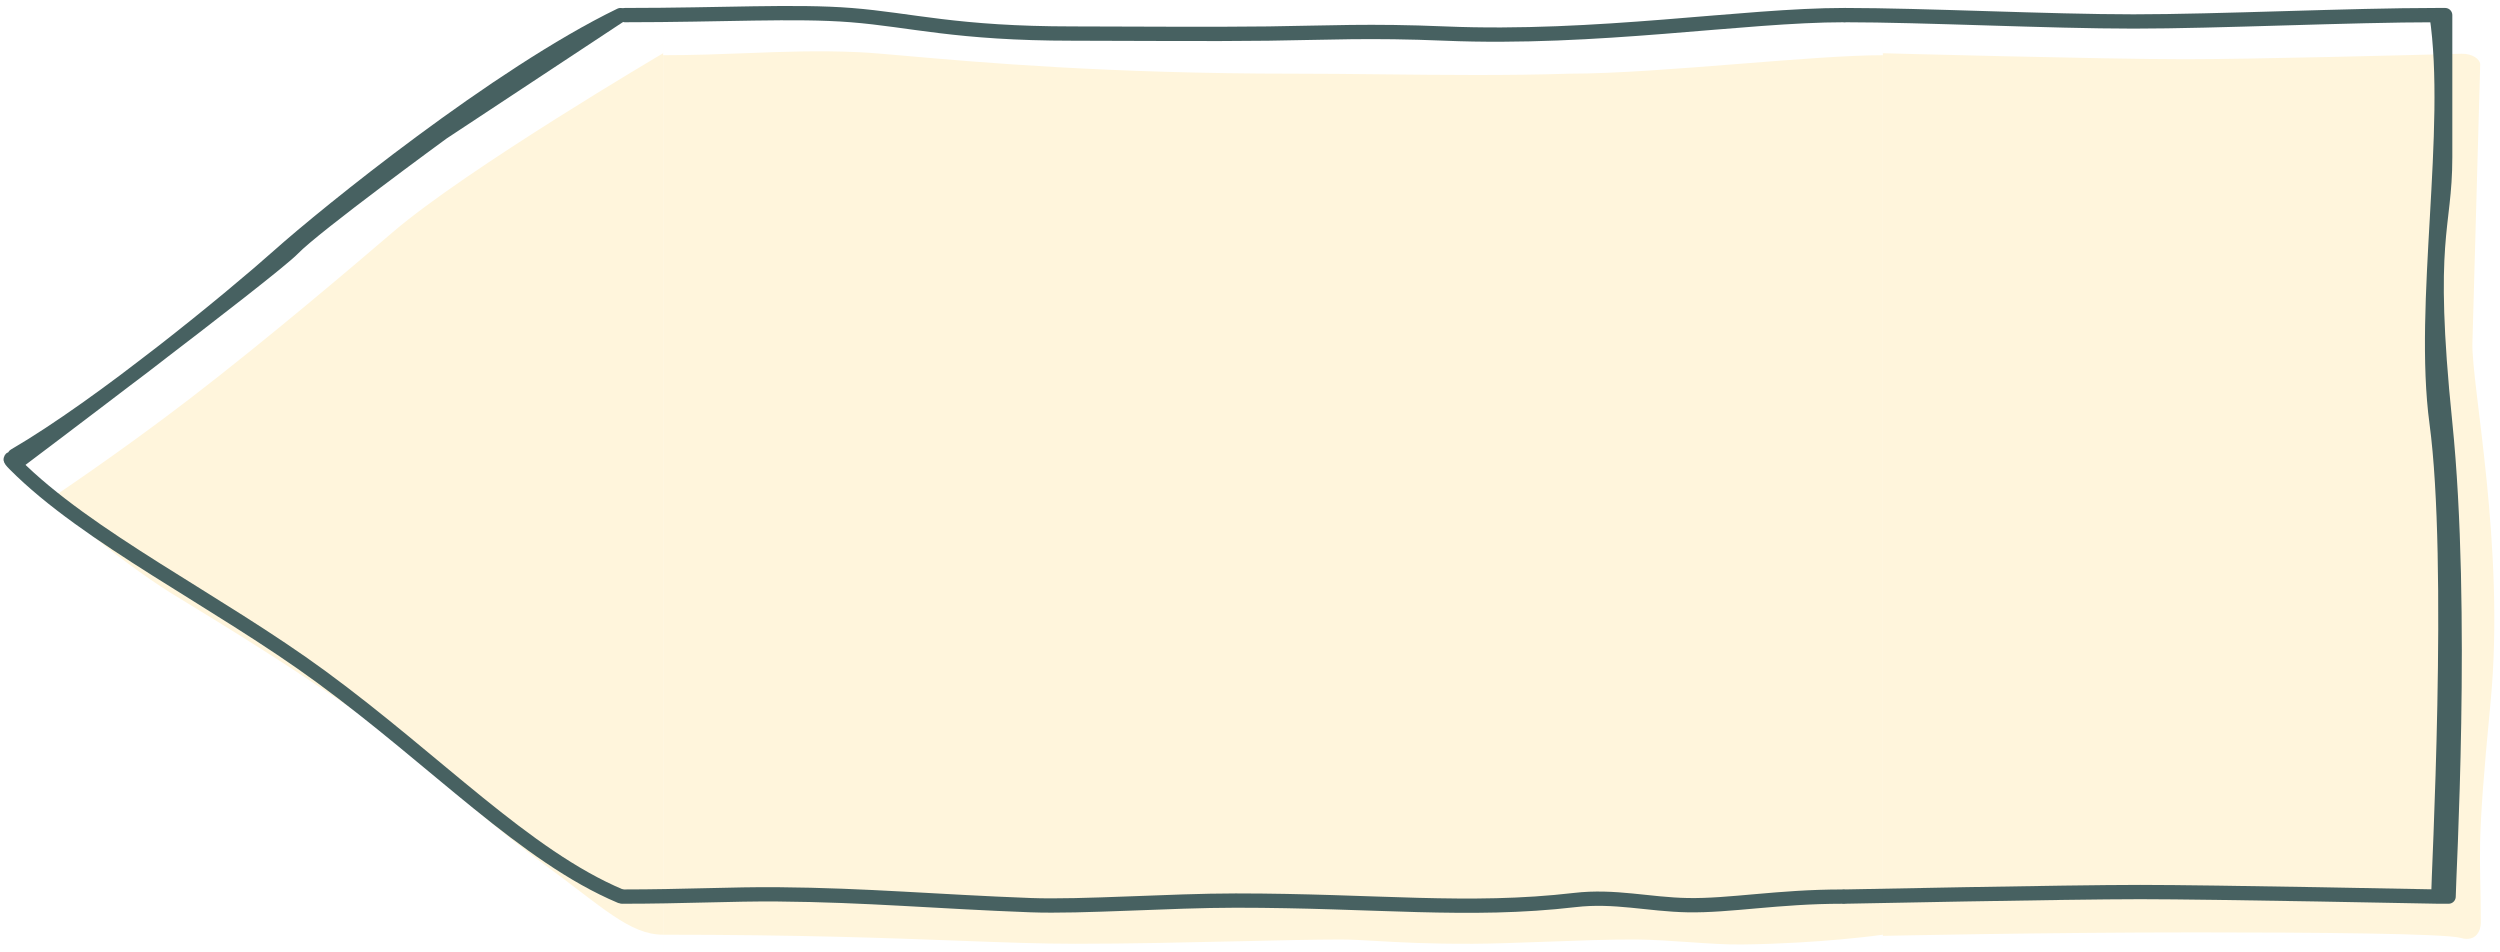 <svg width="331" height="126" viewBox="0 0 331 126" fill="none" xmlns="http://www.w3.org/2000/svg">
<g filter="url(#filter0_d_183_4045)">
<path d="M82.75 118.709V2C82.75 2 56.771 17.284 46.967 25.684C41.879 30.044 30.317 39.882 20.077 47.748C10.587 55.037 1.45 61.107 1.45 61.107C1.45 61.107 10.133 68.799 17.556 73.455C20.449 75.269 31.224 81.614 43.046 89.851C48.787 93.851 57.873 102.692 66.855 109.283C74.717 115.052 78.334 118.709 82.75 118.709Z" fill="#FFF5DC"/>
</g>
<path d="M82.157 118.658C69.558 113.348 57.793 100.805 42.543 89.621C28.871 79.594 11.577 71.179 1.931 61.455M1.931 61.455C0.178 59.688 3.517 62.059 1.931 60.329C13.446 53.631 30.783 39.345 36.962 33.832C43.141 28.318 65.888 9.884 82.157 2L58.58 17.569C58.58 17.569 41.619 29.956 38.795 32.896C35.971 35.836 1.931 61.455 1.931 61.455Z" stroke="#476161" stroke-width="1.893" stroke-miterlimit="10" stroke-linecap="round" stroke-linejoin="round"/>
<g filter="url(#filter1_d_183_4045)">
<path fill-rule="evenodd" clip-rule="evenodd" d="M244.25 2.263V11.726H82.75V2.263C86.784 2.263 90.358 2.124 93.803 1.991C98.711 1.8 103.359 1.62 108.709 1.865C110.135 1.93 112.273 2.119 115.119 2.37C124.512 3.199 141.617 4.708 166.306 4.708C170.002 4.708 173.871 4.75 177.828 4.793C186.018 4.881 194.582 4.974 202.755 4.708C208.821 4.708 217.268 4.039 225.321 3.4C232.657 2.819 239.665 2.263 244.25 2.263ZM82.75 11.726H244.25V110.141L244.25 118.71C244.25 118.71 236.156 119.875 225.582 120.002C223.399 120.028 220.98 119.859 218.497 119.686L218.497 119.686L218.497 119.686C216.216 119.527 213.882 119.365 211.625 119.345C208.362 119.318 203.933 119.481 199.646 119.638L199.645 119.638C196.079 119.769 192.611 119.897 189.996 119.908C184.011 119.934 180.22 119.713 177.255 119.541C175.417 119.434 173.895 119.345 172.365 119.345C169.088 119.345 164.366 119.453 159.049 119.574L159.048 119.574C152.201 119.73 144.368 119.908 137.37 119.908C132.696 119.908 127.86 119.727 121.954 119.505L121.954 119.505H121.954C112.688 119.157 100.789 118.71 82.75 118.71C82.749 115.556 82.75 110.141 82.75 110.141H82.75V11.726Z" fill="#FFF5DC"/>
</g>
<path d="M82.75 2C95.715 2 105.253 1.411 112.682 2C120.668 2.632 126.565 4.444 142.05 4.444C149.612 4.444 160.028 4.549 167.94 4.444C175.869 4.339 181.297 4.024 191.327 4.444C211.365 5.284 230.884 2 244.161 2" stroke="#476161" stroke-width="1.893" stroke-linecap="round" stroke-linejoin="round"/>
<path d="M243.959 118.71C235.403 118.71 229.043 119.949 223.445 119.845C218.286 119.75 213.789 118.546 208.51 119.162C194.386 120.811 182.101 119.236 163.612 119.236C154.954 119.236 143.175 120.095 136.49 119.845C123.97 119.378 114.868 118.514 102.956 118.411C97.063 118.36 90.482 118.71 82.459 118.71" stroke="#476161" stroke-width="1.893" stroke-linecap="round" stroke-linejoin="round"/>
<g filter="url(#filter2_d_183_4045)">
<path d="M244.25 2C244.25 2 273.595 2.795 284.216 2.795C292.911 2.795 313.61 2.262 320.835 2.069C322.3 2.03 323.332 2.795 323.332 3.518C323.155 9.734 322.489 33.247 322.3 40.369C322.153 45.896 326.664 67.506 324.709 87.861C322.753 108.217 323.4 107.195 323.414 117.141C323.414 118.137 322.799 119.726 320.741 119.133C318.684 118.54 301.044 118.402 285.761 118.402C265.266 118.402 244.25 118.862 244.25 118.862V2Z" fill="#FFF5DC"/>
</g>
<path d="M244.25 118.709C244.25 118.709 273.722 118.107 283.359 118.107C292.996 118.107 322.828 118.709 322.828 118.709M244.25 2C254.596 2 271.35 2.843 282.469 2.843C293.589 2.843 311.232 2 322.604 2M322.604 2H323.741C323.741 7.909 323.741 11.174 323.741 20.809C323.741 30.444 321.203 31.183 323.741 55.977C326.279 80.772 324.195 116.365 324.195 118.709H322.828M322.604 2C324.866 17.121 320.491 40.278 322.604 55.977C325.094 74.485 322.828 116.292 322.828 118.709" stroke="#476161" stroke-width="1.893" stroke-miterlimit="10" stroke-linecap="round" stroke-linejoin="round"/>
<defs>
<filter id="filter0_d_183_4045" x="1.45" y="2" width="86.346" height="121.756" filterUnits="userSpaceOnUse" color-interpolation-filters="sRGB">
<feFlood flood-opacity="0" result="BackgroundImageFix"/>
<feColorMatrix in="SourceAlpha" type="matrix" values="0 0 0 0 0 0 0 0 0 0 0 0 0 0 0 0 0 0 127 0" result="hardAlpha"/>
<feOffset dx="5.047" dy="5.047"/>
<feColorMatrix type="matrix" values="0 0 0 0 0.694 0 0 0 0 0.722 0 0 0 0 0.741 0 0 0 1 0"/>
<feBlend mode="multiply" in2="BackgroundImageFix" result="effect1_dropShadow_183_4045"/>
<feBlend mode="normal" in="SourceGraphic" in2="effect1_dropShadow_183_4045" result="shape"/>
</filter>
<filter id="filter1_d_183_4045" x="82.749" y="1.746" width="166.547" height="123.305" filterUnits="userSpaceOnUse" color-interpolation-filters="sRGB">
<feFlood flood-opacity="0" result="BackgroundImageFix"/>
<feColorMatrix in="SourceAlpha" type="matrix" values="0 0 0 0 0 0 0 0 0 0 0 0 0 0 0 0 0 0 127 0" result="hardAlpha"/>
<feOffset dx="5.047" dy="5.047"/>
<feColorMatrix type="matrix" values="0 0 0 0 0.694 0 0 0 0 0.722 0 0 0 0 0.741 0 0 0 1 0"/>
<feBlend mode="multiply" in2="BackgroundImageFix" result="effect1_dropShadow_183_4045"/>
<feBlend mode="normal" in="SourceGraphic" in2="effect1_dropShadow_183_4045" result="shape"/>
</filter>
<filter id="filter2_d_183_4045" x="244.25" y="2" width="85.998" height="122.309" filterUnits="userSpaceOnUse" color-interpolation-filters="sRGB">
<feFlood flood-opacity="0" result="BackgroundImageFix"/>
<feColorMatrix in="SourceAlpha" type="matrix" values="0 0 0 0 0 0 0 0 0 0 0 0 0 0 0 0 0 0 127 0" result="hardAlpha"/>
<feOffset dx="5.047" dy="5.047"/>
<feColorMatrix type="matrix" values="0 0 0 0 0.694 0 0 0 0 0.722 0 0 0 0 0.741 0 0 0 1 0"/>
<feBlend mode="multiply" in2="BackgroundImageFix" result="effect1_dropShadow_183_4045"/>
<feBlend mode="normal" in="SourceGraphic" in2="effect1_dropShadow_183_4045" result="shape"/>
</filter>
</defs>
</svg>
